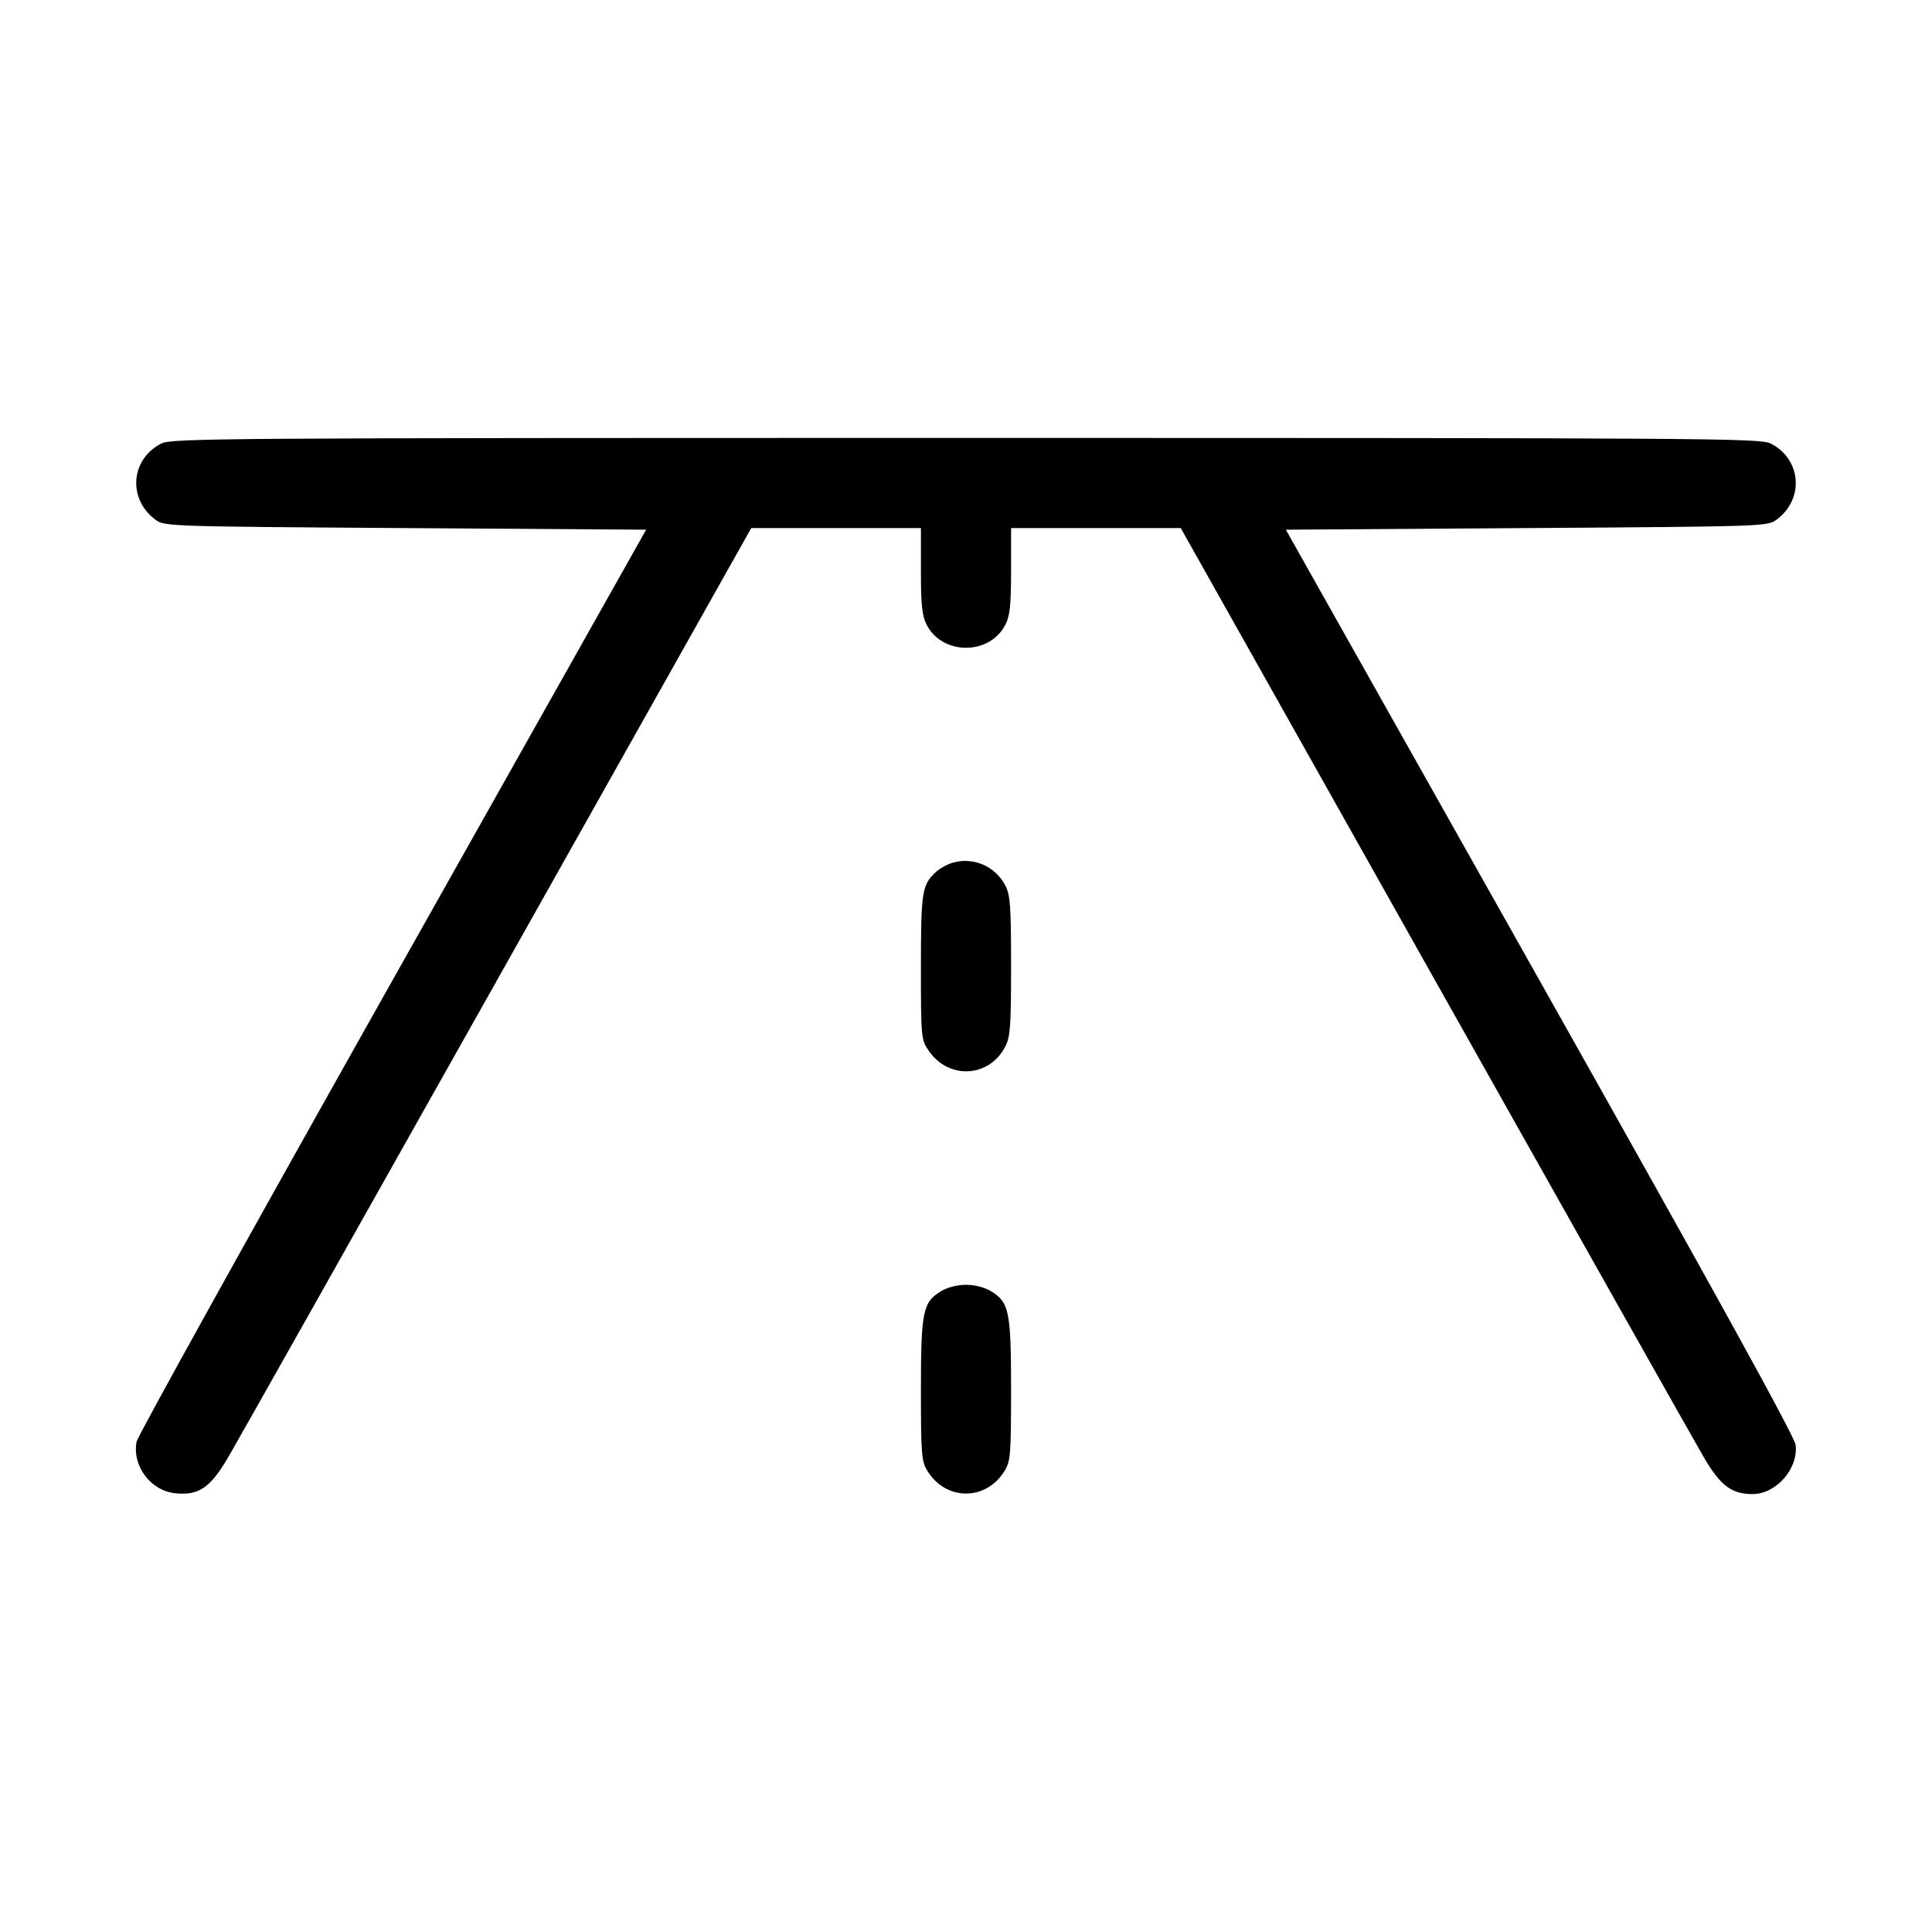 <svg fill="currentColor" viewBox="0 0 256 256" xmlns="http://www.w3.org/2000/svg"><path d="M21.364 58.774 C 17.287 60.853,16.896 66.146,20.618 68.876 C 21.804 69.747,22.299 69.763,53.719 69.973 L 85.616 70.187 51.995 129.920 C 33.504 162.773,18.253 190.265,18.105 191.012 C 17.476 194.184,19.919 197.492,23.161 197.857 C 26.295 198.211,27.850 197.167,30.225 193.117 C 31.342 191.212,47.396 162.725,65.900 129.813 L 99.544 69.973 110.785 69.973 L 122.027 69.973 122.027 75.627 C 122.028 80.160,122.176 81.573,122.774 82.759 C 124.842 86.858,131.158 86.858,133.226 82.759 C 133.824 81.573,133.972 80.160,133.973 75.627 L 133.973 69.973 145.215 69.973 L 156.456 69.973 190.100 129.813 C 208.604 162.725,224.658 191.212,225.775 193.117 C 227.972 196.863,229.444 197.973,232.215 197.973 C 235.355 197.973,238.312 194.601,237.928 191.457 C 237.792 190.339,227.450 171.581,204.056 130.017 L 170.380 70.187 202.279 69.973 C 233.701 69.763,234.196 69.747,235.382 68.876 C 239.104 66.146,238.713 60.853,234.636 58.774 C 233.255 58.070,227.287 58.028,128.000 58.028 C 28.713 58.028,22.745 58.070,21.364 58.774 M126.141 114.345 C 125.470 114.554,124.539 115.071,124.070 115.494 C 122.166 117.218,122.027 118.081,122.027 128.129 C 122.027 137.356,122.060 137.737,122.995 139.137 C 125.645 143.103,131.084 142.837,133.226 138.636 C 133.868 137.378,133.972 135.891,133.972 128.000 C 133.972 120.109,133.868 118.622,133.226 117.364 C 131.897 114.756,128.912 113.485,126.141 114.345 M124.668 171.104 C 122.274 172.563,122.026 173.793,122.028 184.200 C 122.030 192.721,122.100 193.609,122.878 194.884 C 125.332 198.909,130.668 198.909,133.122 194.884 C 133.900 193.609,133.970 192.721,133.972 184.200 C 133.974 173.793,133.726 172.563,131.332 171.104 C 130.468 170.577,129.175 170.243,128.000 170.243 C 126.825 170.243,125.532 170.577,124.668 171.104 " stroke="none" fill-rule="evenodd"></path></svg>